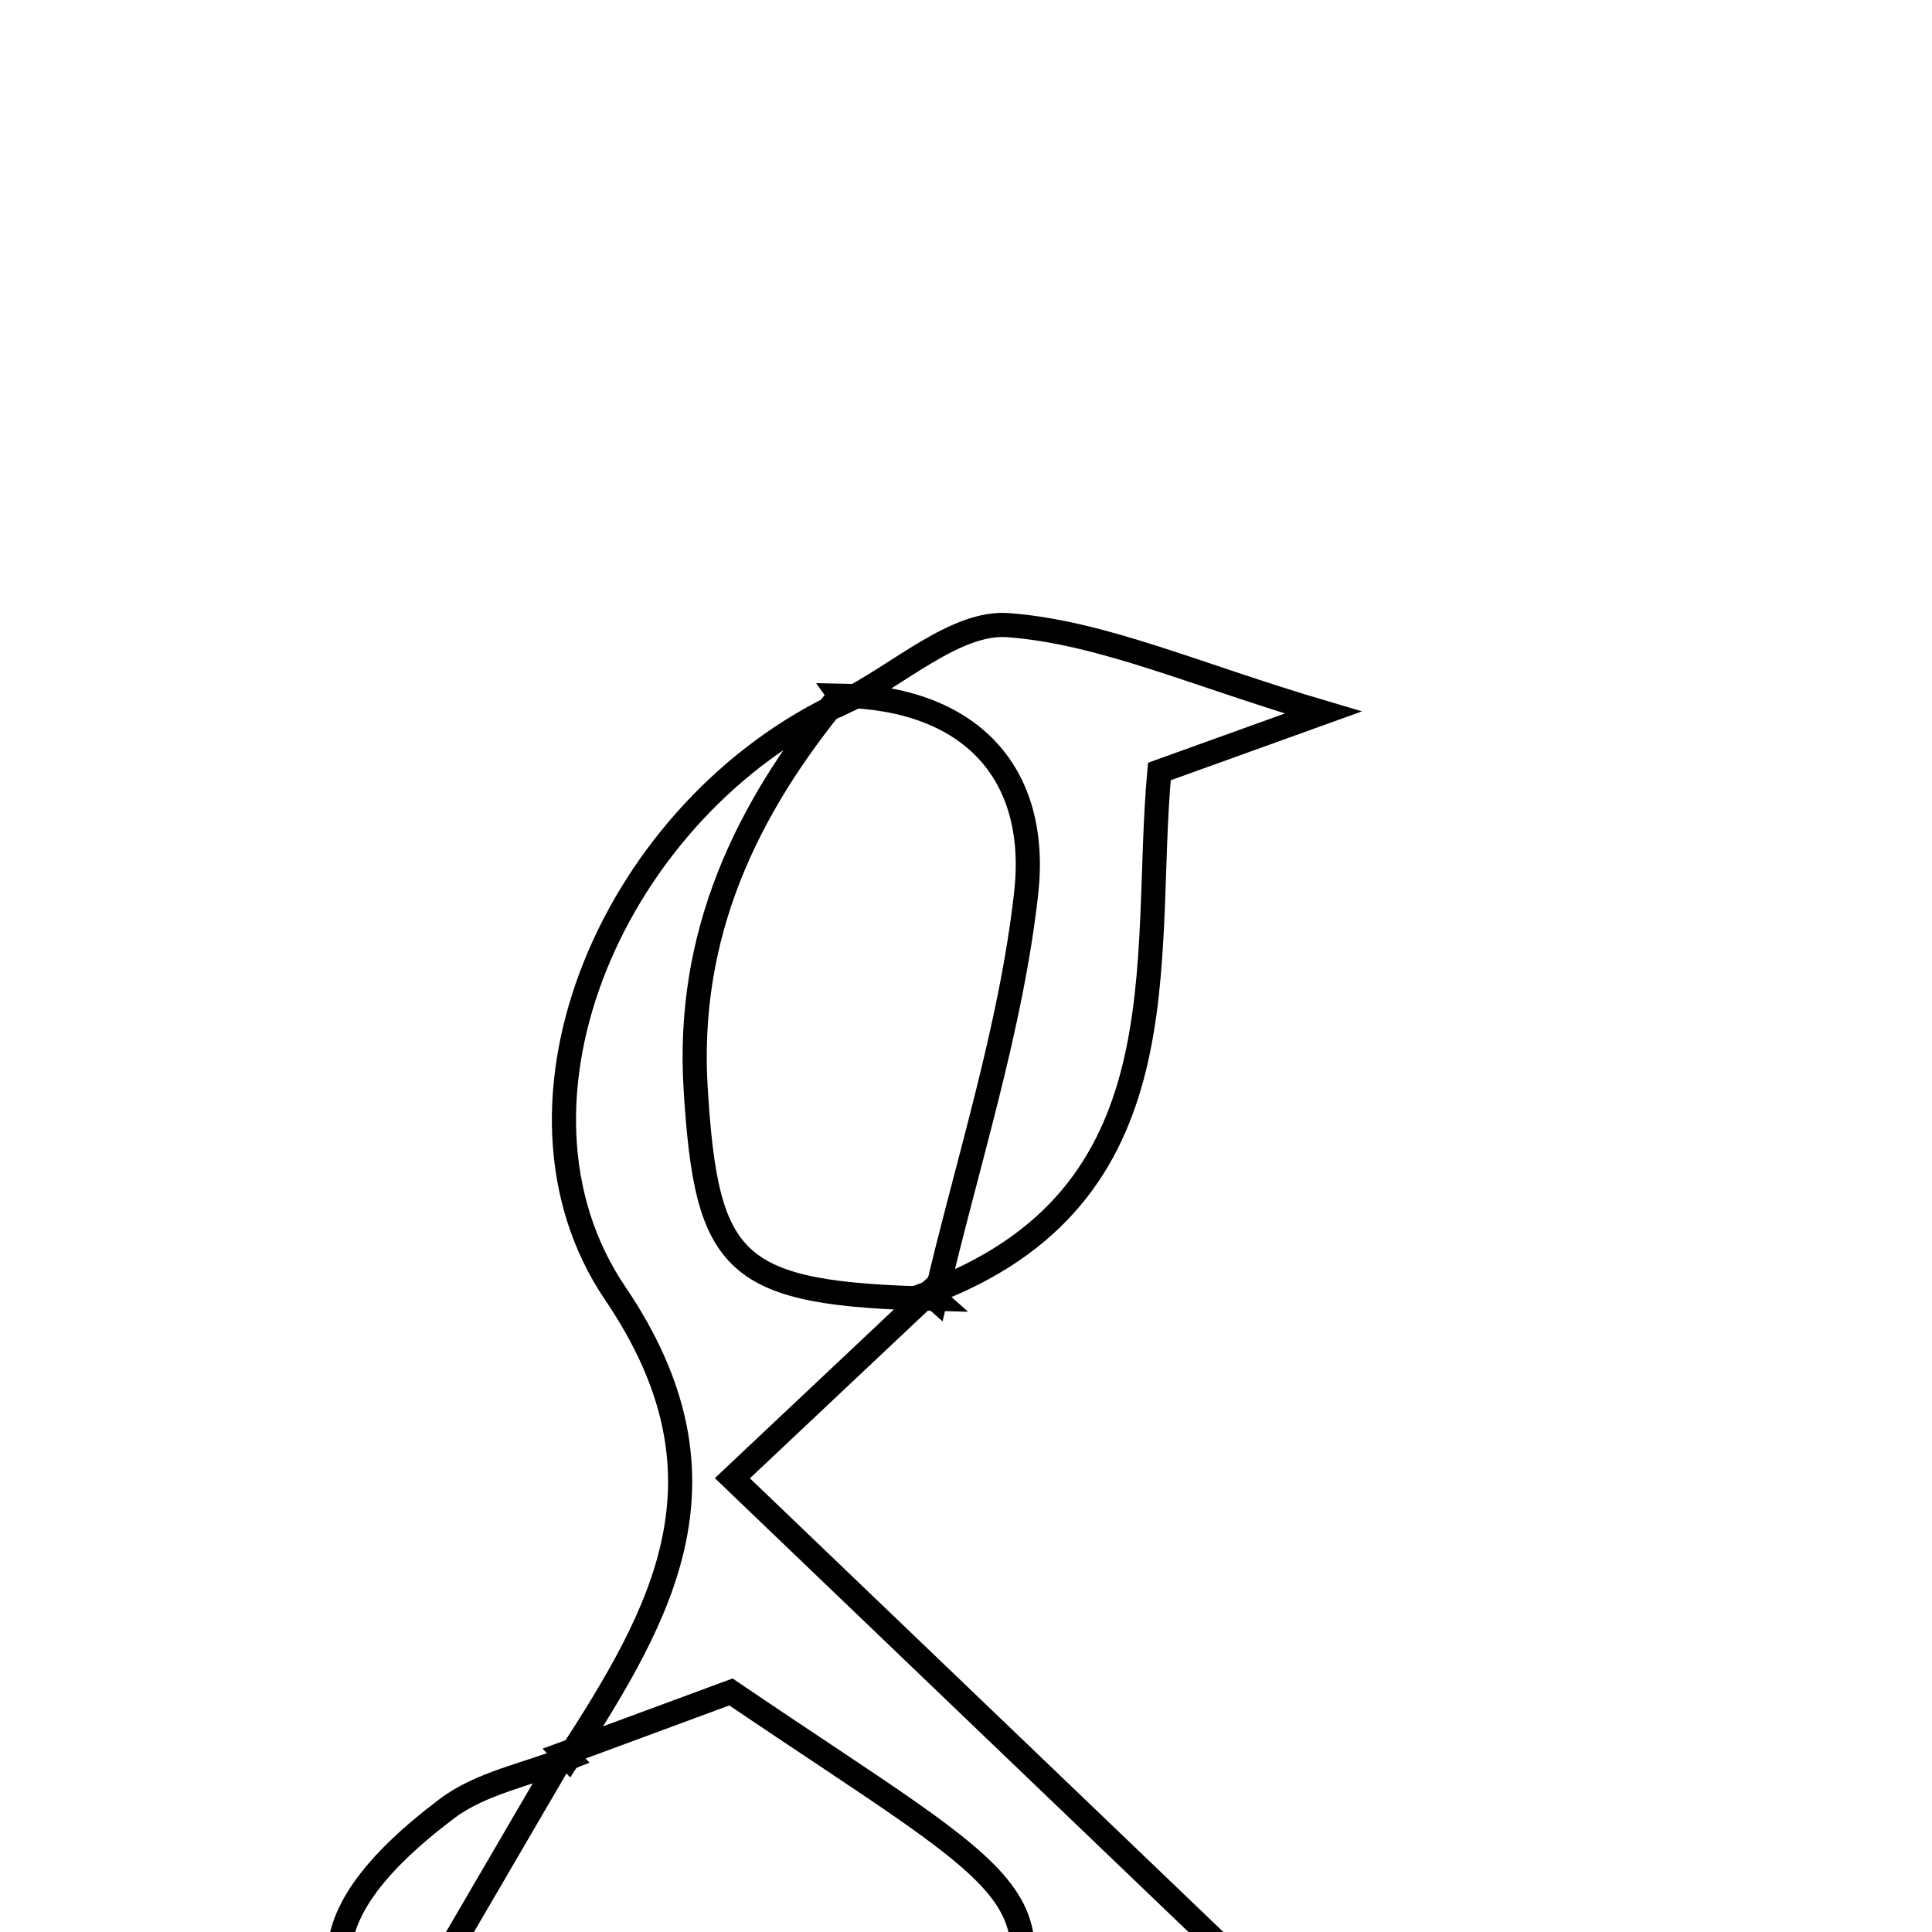 <svg xmlns="http://www.w3.org/2000/svg" viewBox="0.0 0.0 24.0 24.0" height="200px" width="200px"><path fill="none" stroke="black" stroke-width=".3" stroke-opacity="1.0"  filling="0" d="M12.527 7.766 C13.697 7.856 14.832 8.376 16.438 8.851 C15.575 9.162 15.067 9.345 14.402 9.584 C14.186 11.957 14.74 14.863 11.539 16.063 C11.539 16.063 11.62 16.135 11.62 16.135 C12.011 14.458 12.555 12.8 12.747 11.101 C12.916 9.599 12.052 8.666 10.433 8.641 L10.488 8.718 C11.17 8.378 11.876 7.715 12.527 7.766"></path>
<path fill="none" stroke="black" stroke-width=".3" stroke-opacity="1.0"  filling="0" d="M10.432 8.641 C9.26 10.059 8.523 11.614 8.642 13.528 C8.779 15.742 9.111 16.075 11.62 16.135 L11.539 16.063 C10.823 16.737 10.107 17.413 9.098 18.363 C11.014 20.199 12.857 21.965 15.047 24.064 C13.822 24.792 12.993 25.286 12.163 25.779 C12.163 25.779 12.199 25.844 12.199 25.844 C13.27 23.486 12.821 23.555 9.08 21.018 C8.389 21.273 7.698 21.529 7.007 21.784 L7.061 21.84 C8.241 20.02 9.188 18.347 7.643 16.067 C6.039 13.7 7.637 10.026 10.488 8.718 L10.432 8.641"></path>
<path fill="none" stroke="black" stroke-width=".3" stroke-opacity="1.0"  filling="0" d="M7.007 21.784 C6.606 22.471 6.205 23.158 5.647 24.115 C6.613 24.691 7.401 25.431 8.308 25.635 C9.557 25.917 10.898 25.794 12.199 25.844 L12.164 25.779 C10.114 27.403 7.947 27.216 5.807 26.064 C3.757 24.96 3.699 23.865 5.554 22.466 C5.974 22.149 6.554 22.043 7.061 21.84 L7.007 21.784"></path></svg>